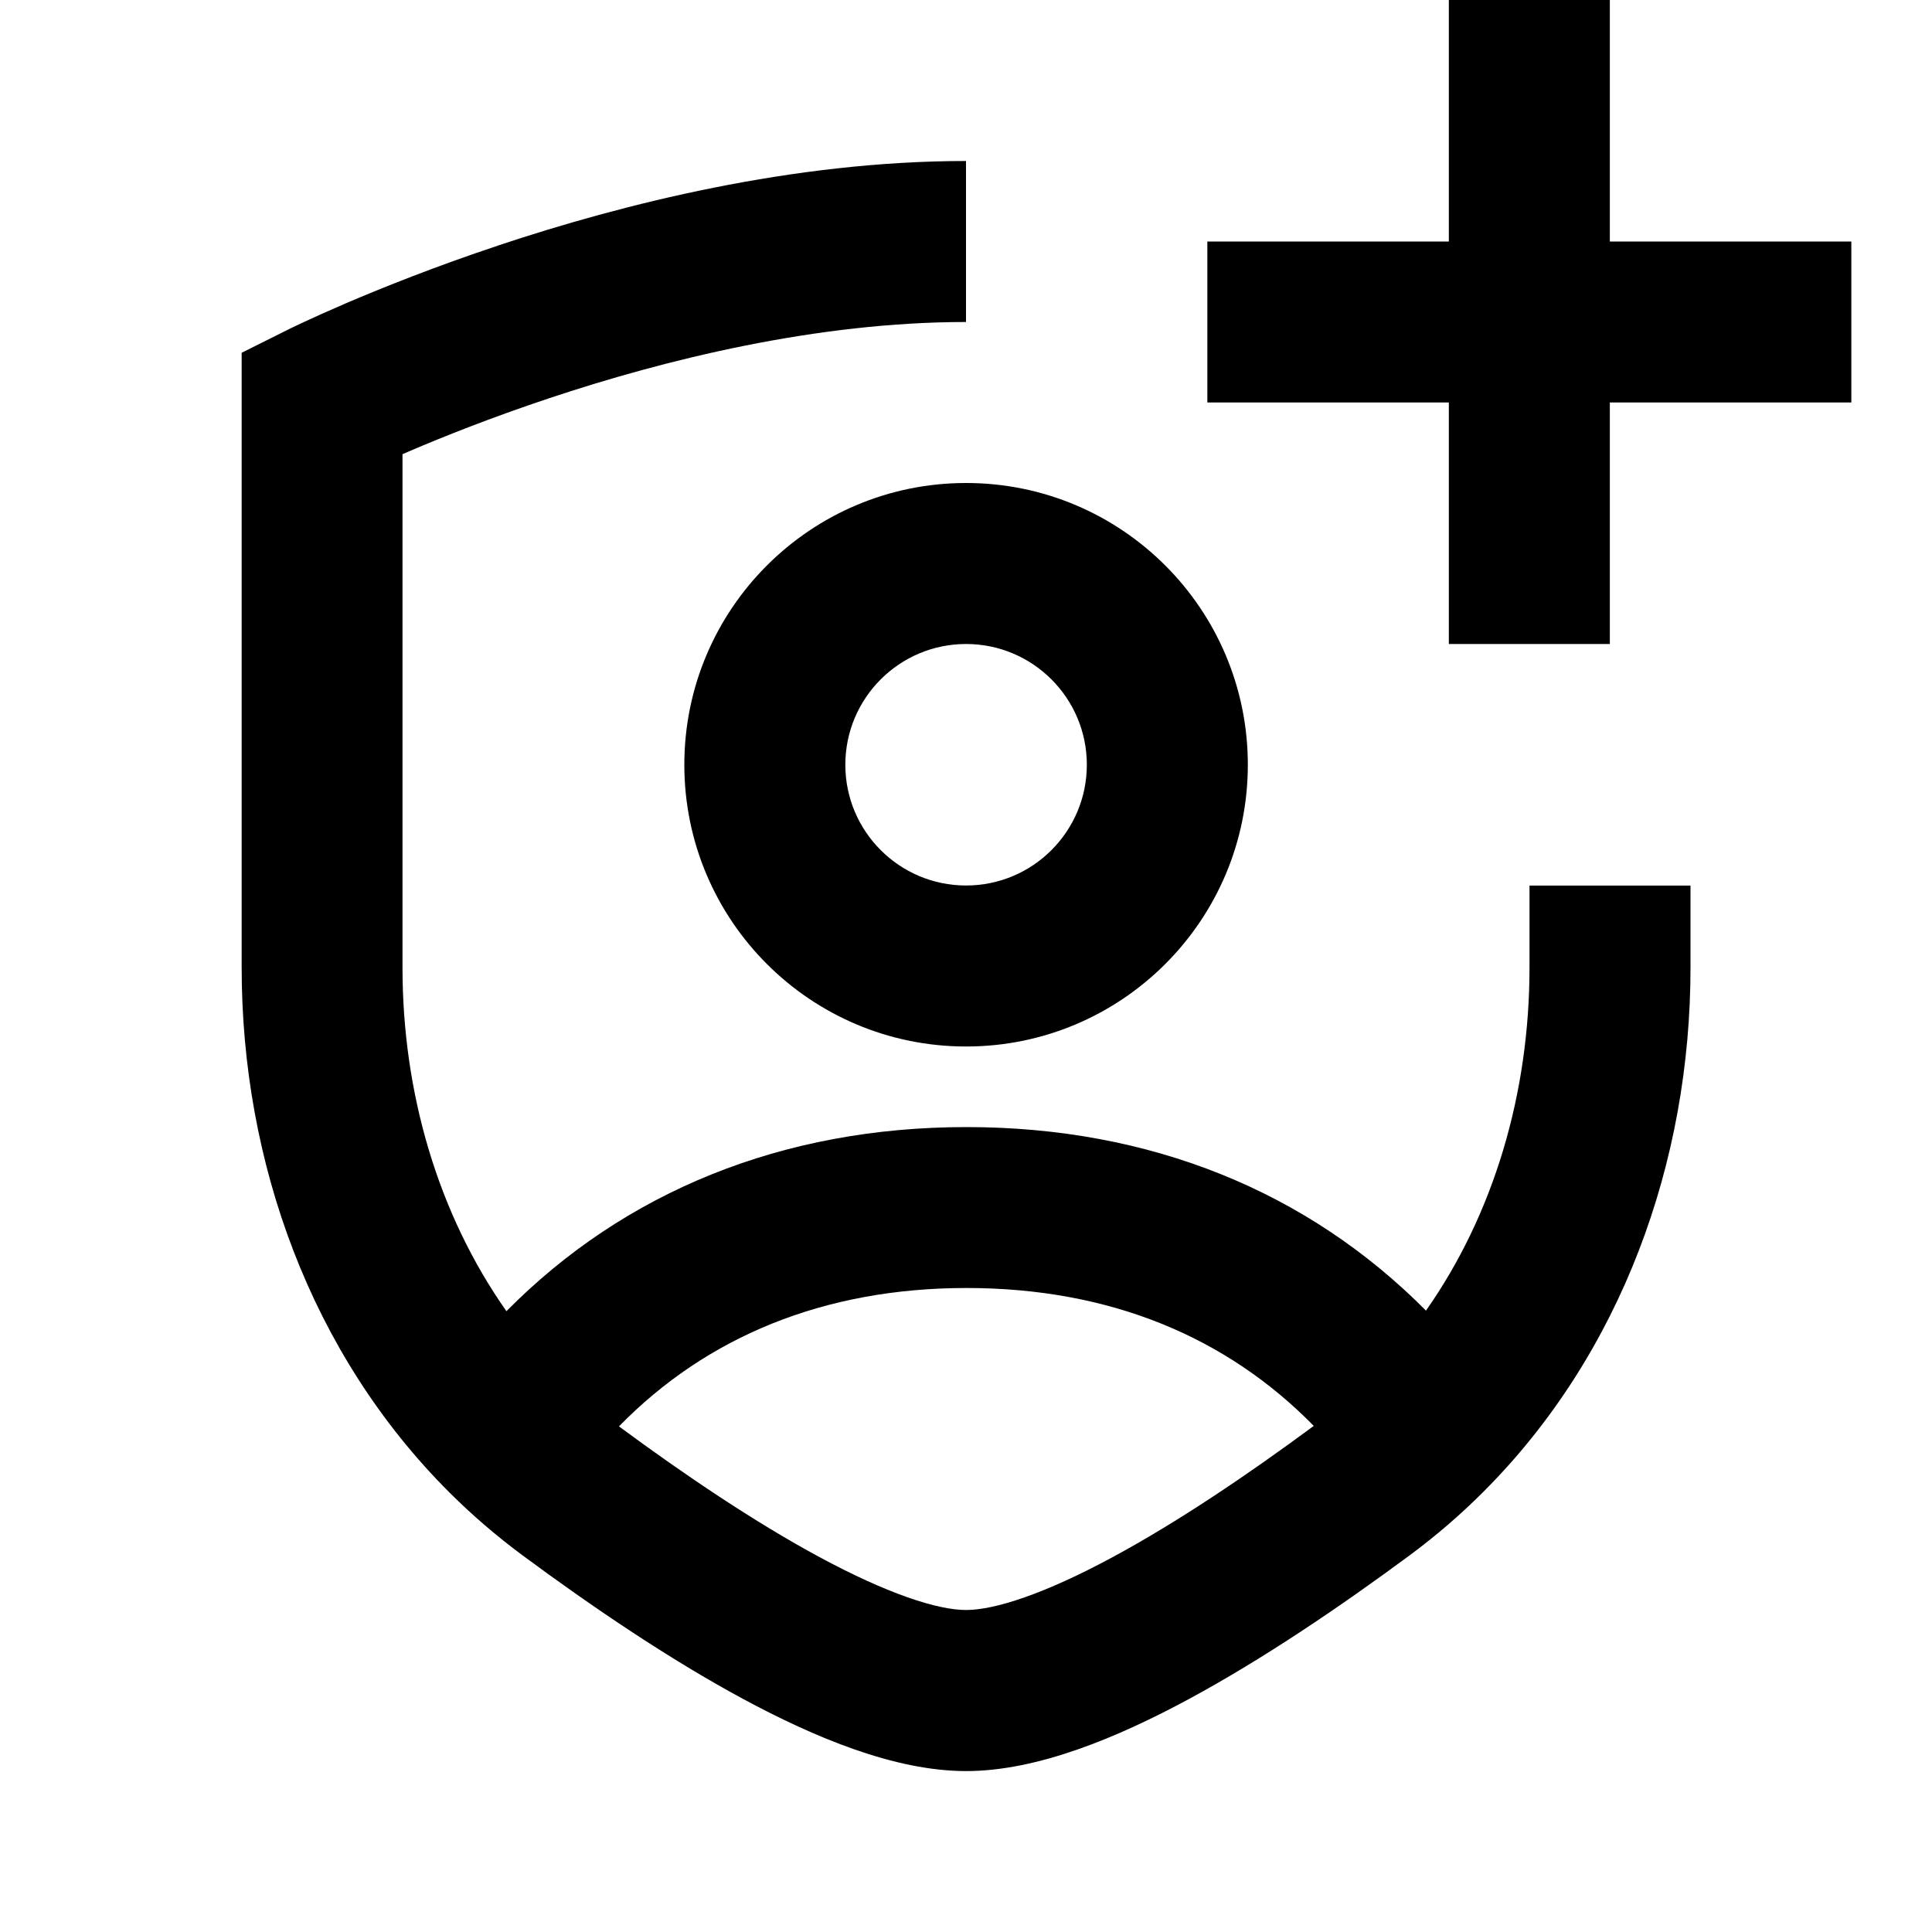 <?xml version="1.0" encoding="UTF-8"?>
<svg xmlns="http://www.w3.org/2000/svg" width="24" height="24" viewBox="0 0 24 24">
    <path d="M17.998 3V0h2v3h3v2h-3v3h-2V5h-3V3h3Zm-11.814.051C7.734 2.534 9.849 2 12 2v2c-1.849 0-3.734.465-5.184.949-.719.24-1.318.479-1.735.658L5 5.642v6.377c0 1.565.445 3.066 1.291 4.269 1.467-1.484 3.429-2.287 5.715-2.287s4.241.801 5.708 2.28C18.557 15.08 19 13.582 19 12.02v-1.019h2v1.019c0 2.407-.852 4.792-2.575 6.514-.282.282-.587.545-.914.787-.86.636-1.821 1.288-2.742 1.785-.882.476-1.879.895-2.768.895s-1.886-.42-2.768-.895c-.922-.497-1.882-1.149-2.742-1.785-.324-.24-.626-.5-.905-.778-1.729-1.723-2.584-4.112-2.584-6.523V4.382l.553-.276.447.894-.447-.894h.002l.004-.003.012-.006.04-.02.146-.069c.126-.059.308-.141.537-.24.458-.196 1.109-.457 1.89-.717h-.002ZM16.32 17.713C15.234 16.605 13.783 16 12.007 16s-3.232.608-4.318 1.719c.82.606 1.692 1.193 2.493 1.625.844.455 1.463.656 1.819.656s.975-.2 1.819-.656c.804-.433 1.678-1.023 2.5-1.631ZM12.001 8c-.828 0-1.5.672-1.5 1.5s.672 1.5 1.5 1.5 1.5-.672 1.5-1.5-.672-1.5-1.5-1.5Zm-3.5 1.5c0-1.933 1.567-3.5 3.5-3.5s3.5 1.567 3.5 3.5-1.567 3.5-3.5 3.5-3.5-1.567-3.5-3.5Z"/>
</svg>

